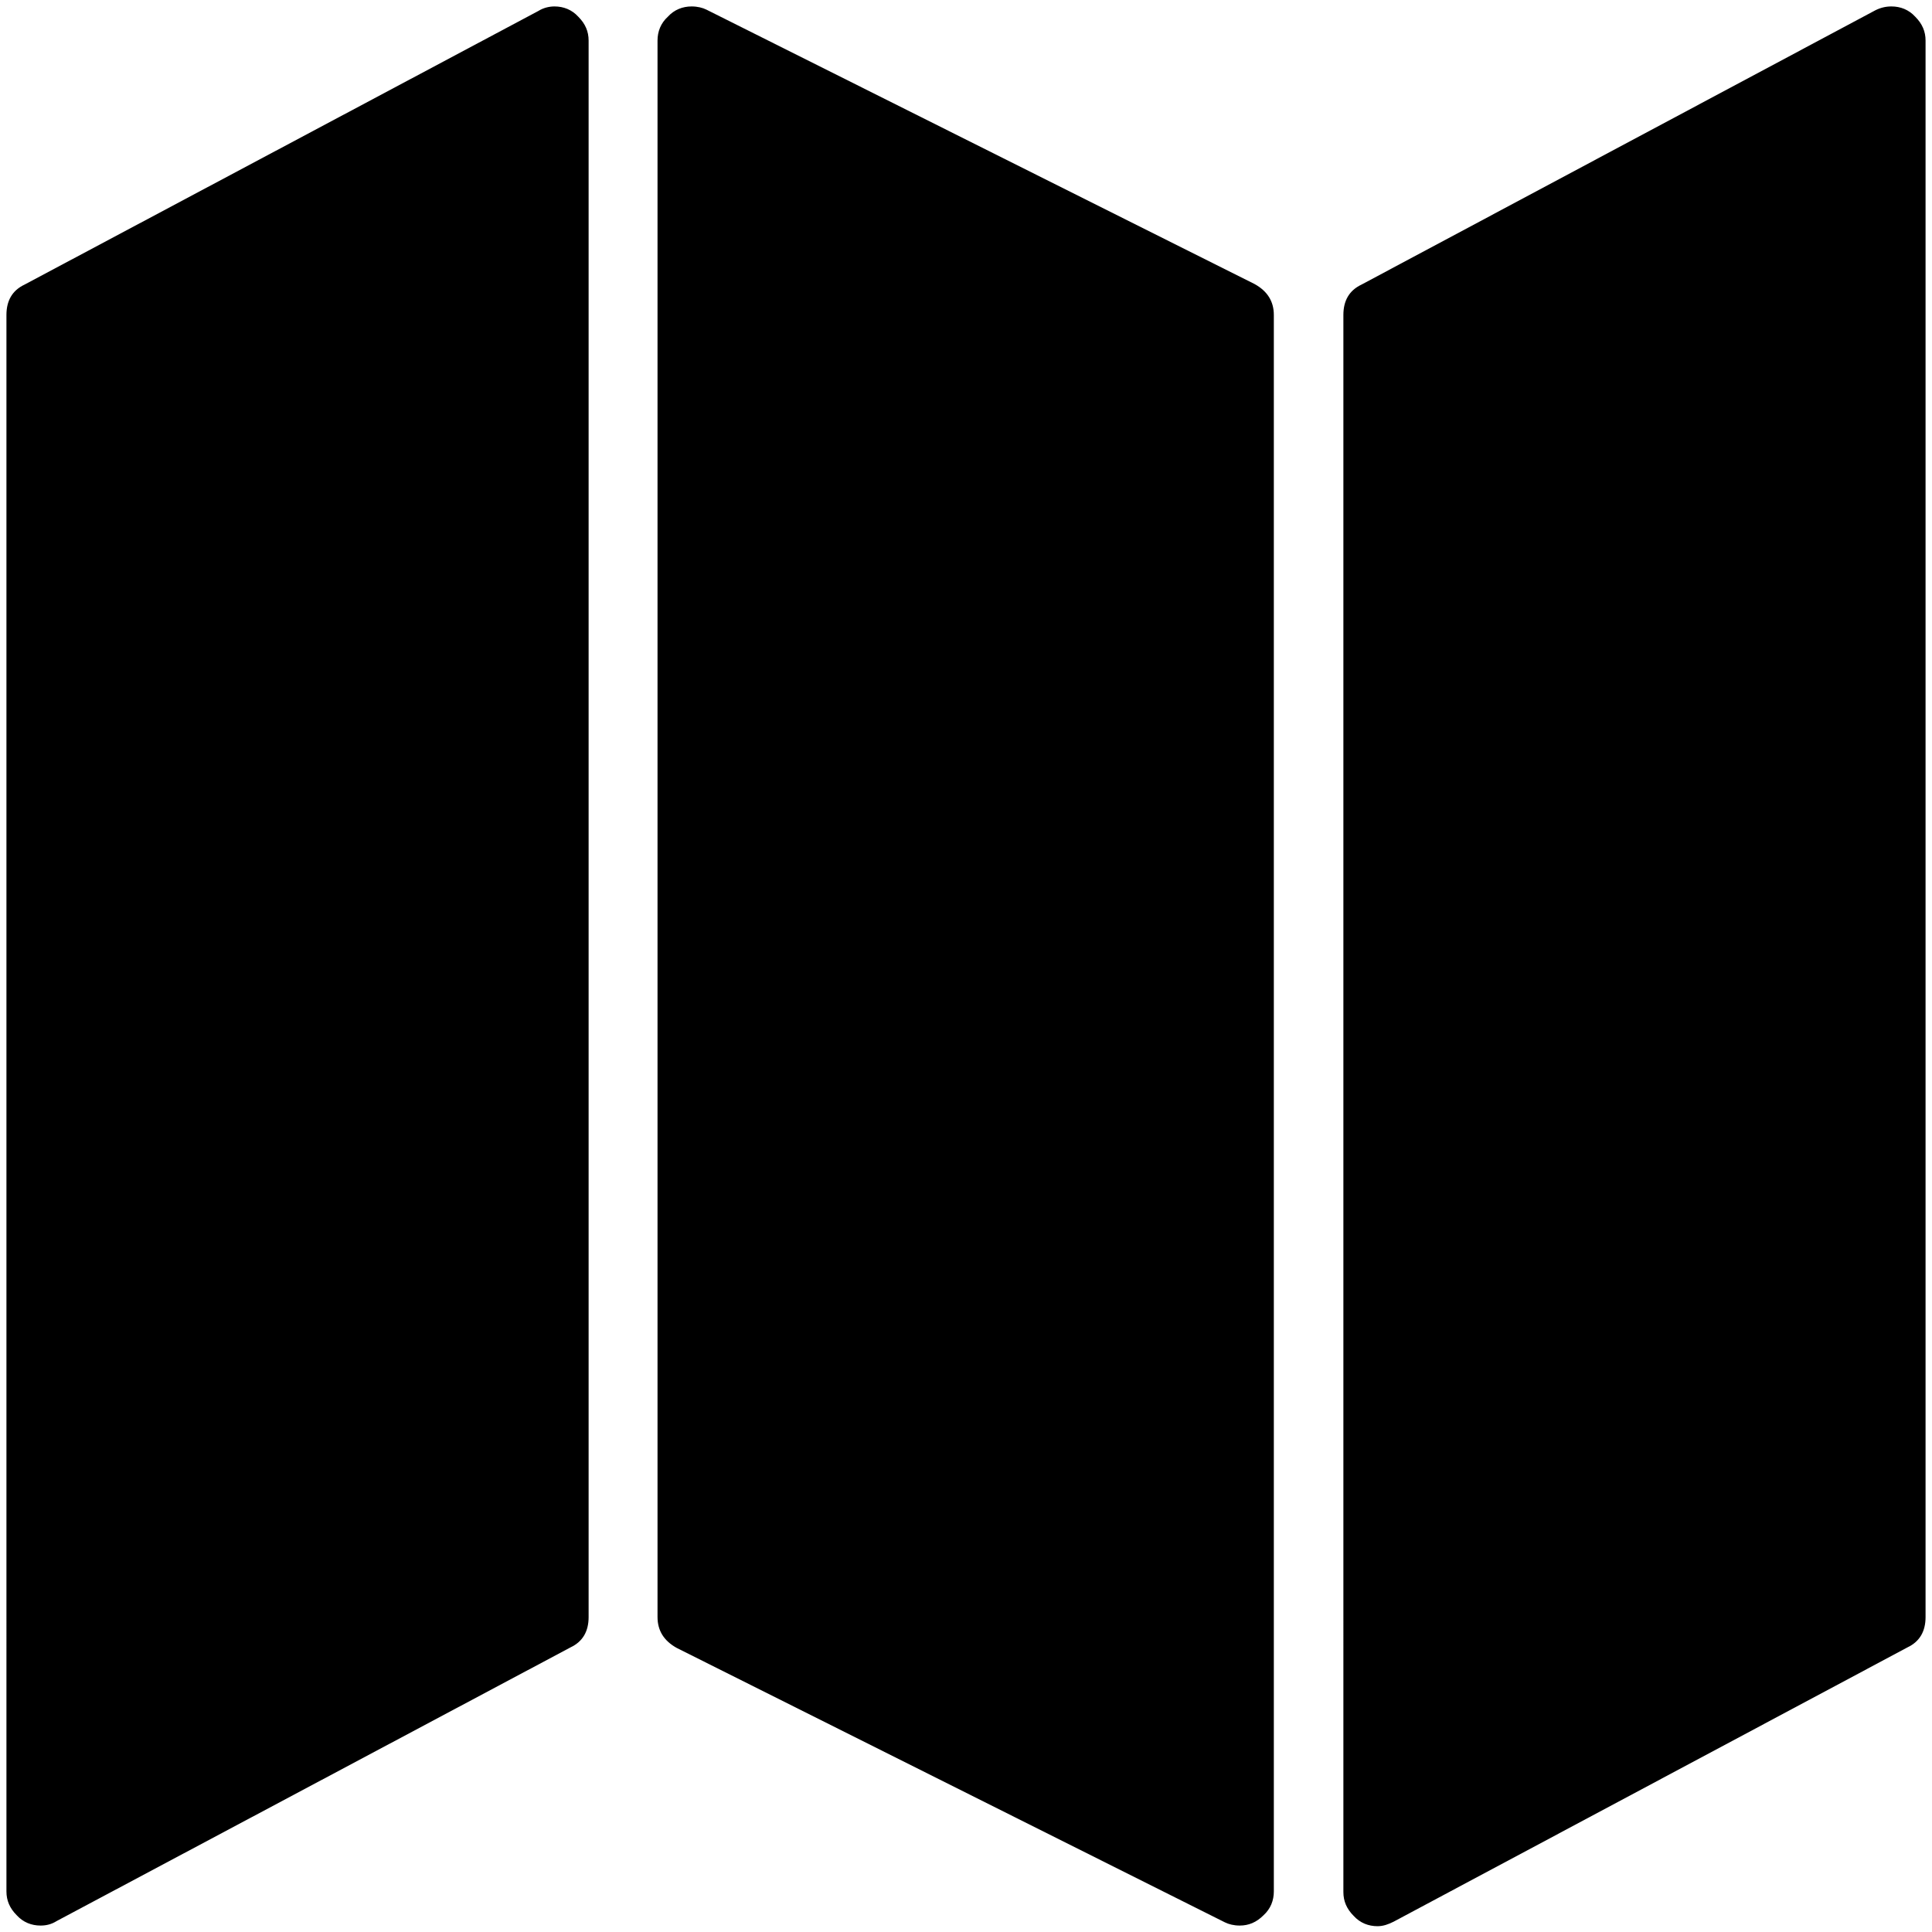 <?xml version="1.0" encoding="utf-8"?>
<!-- Generator: Adobe Illustrator 19.2.1, SVG Export Plug-In . SVG Version: 6.00 Build 0)  -->
<svg version="1.1" id="Layer_1" xmlns="http://www.w3.org/2000/svg" xmlns:xlink="http://www.w3.org/1999/xlink" x="0px" y="0px"
	 viewBox="0 0 300 300" style="enable-background:new 0 0 300 300;" xml:space="preserve">
<g>
	<path d="M86.1,1c1.4,0,2.7,0.5,3.7,1.6c1.1,1.1,1.6,2.3,1.6,3.7v244.8c0,2.2-0.9,3.8-2.8,4.7L8.8,298.3C8,298.8,7.2,299,6.3,299
		c-1.4,0-2.7-0.5-3.7-1.6c-1.1-1.1-1.6-2.3-1.6-3.7V48.9c0-2.2,0.9-3.8,2.8-4.7L83.6,1.7C84.4,1.2,85.3,1,86.1,1z M107.4,1
		c0.9,0,1.7,0.2,2.3,0.5l85.1,42.6c2,1.1,3,2.7,3,4.8v244.8c0,1.4-0.5,2.7-1.6,3.7c-1.1,1.1-2.3,1.6-3.7,1.6c-0.9,0-1.7-0.2-2.3-0.5
		l-85.1-42.6c-2-1.1-3-2.7-3-4.8V6.3c0-1.4,0.5-2.7,1.6-3.7C104.7,1.5,106,1,107.4,1z M293.7,1c1.4,0,2.7,0.5,3.7,1.6
		c1.1,1.1,1.6,2.3,1.6,3.7v244.8c0,2.2-0.9,3.8-2.8,4.7l-79.8,42.6c-0.8,0.4-1.6,0.7-2.5,0.7c-1.4,0-2.7-0.5-3.7-1.6
		c-1.1-1.1-1.6-2.3-1.6-3.7V48.9c0-2.2,0.9-3.8,2.8-4.7l79.8-42.6C292,1.2,292.8,1,293.7,1z"/>
</g>
</svg>
